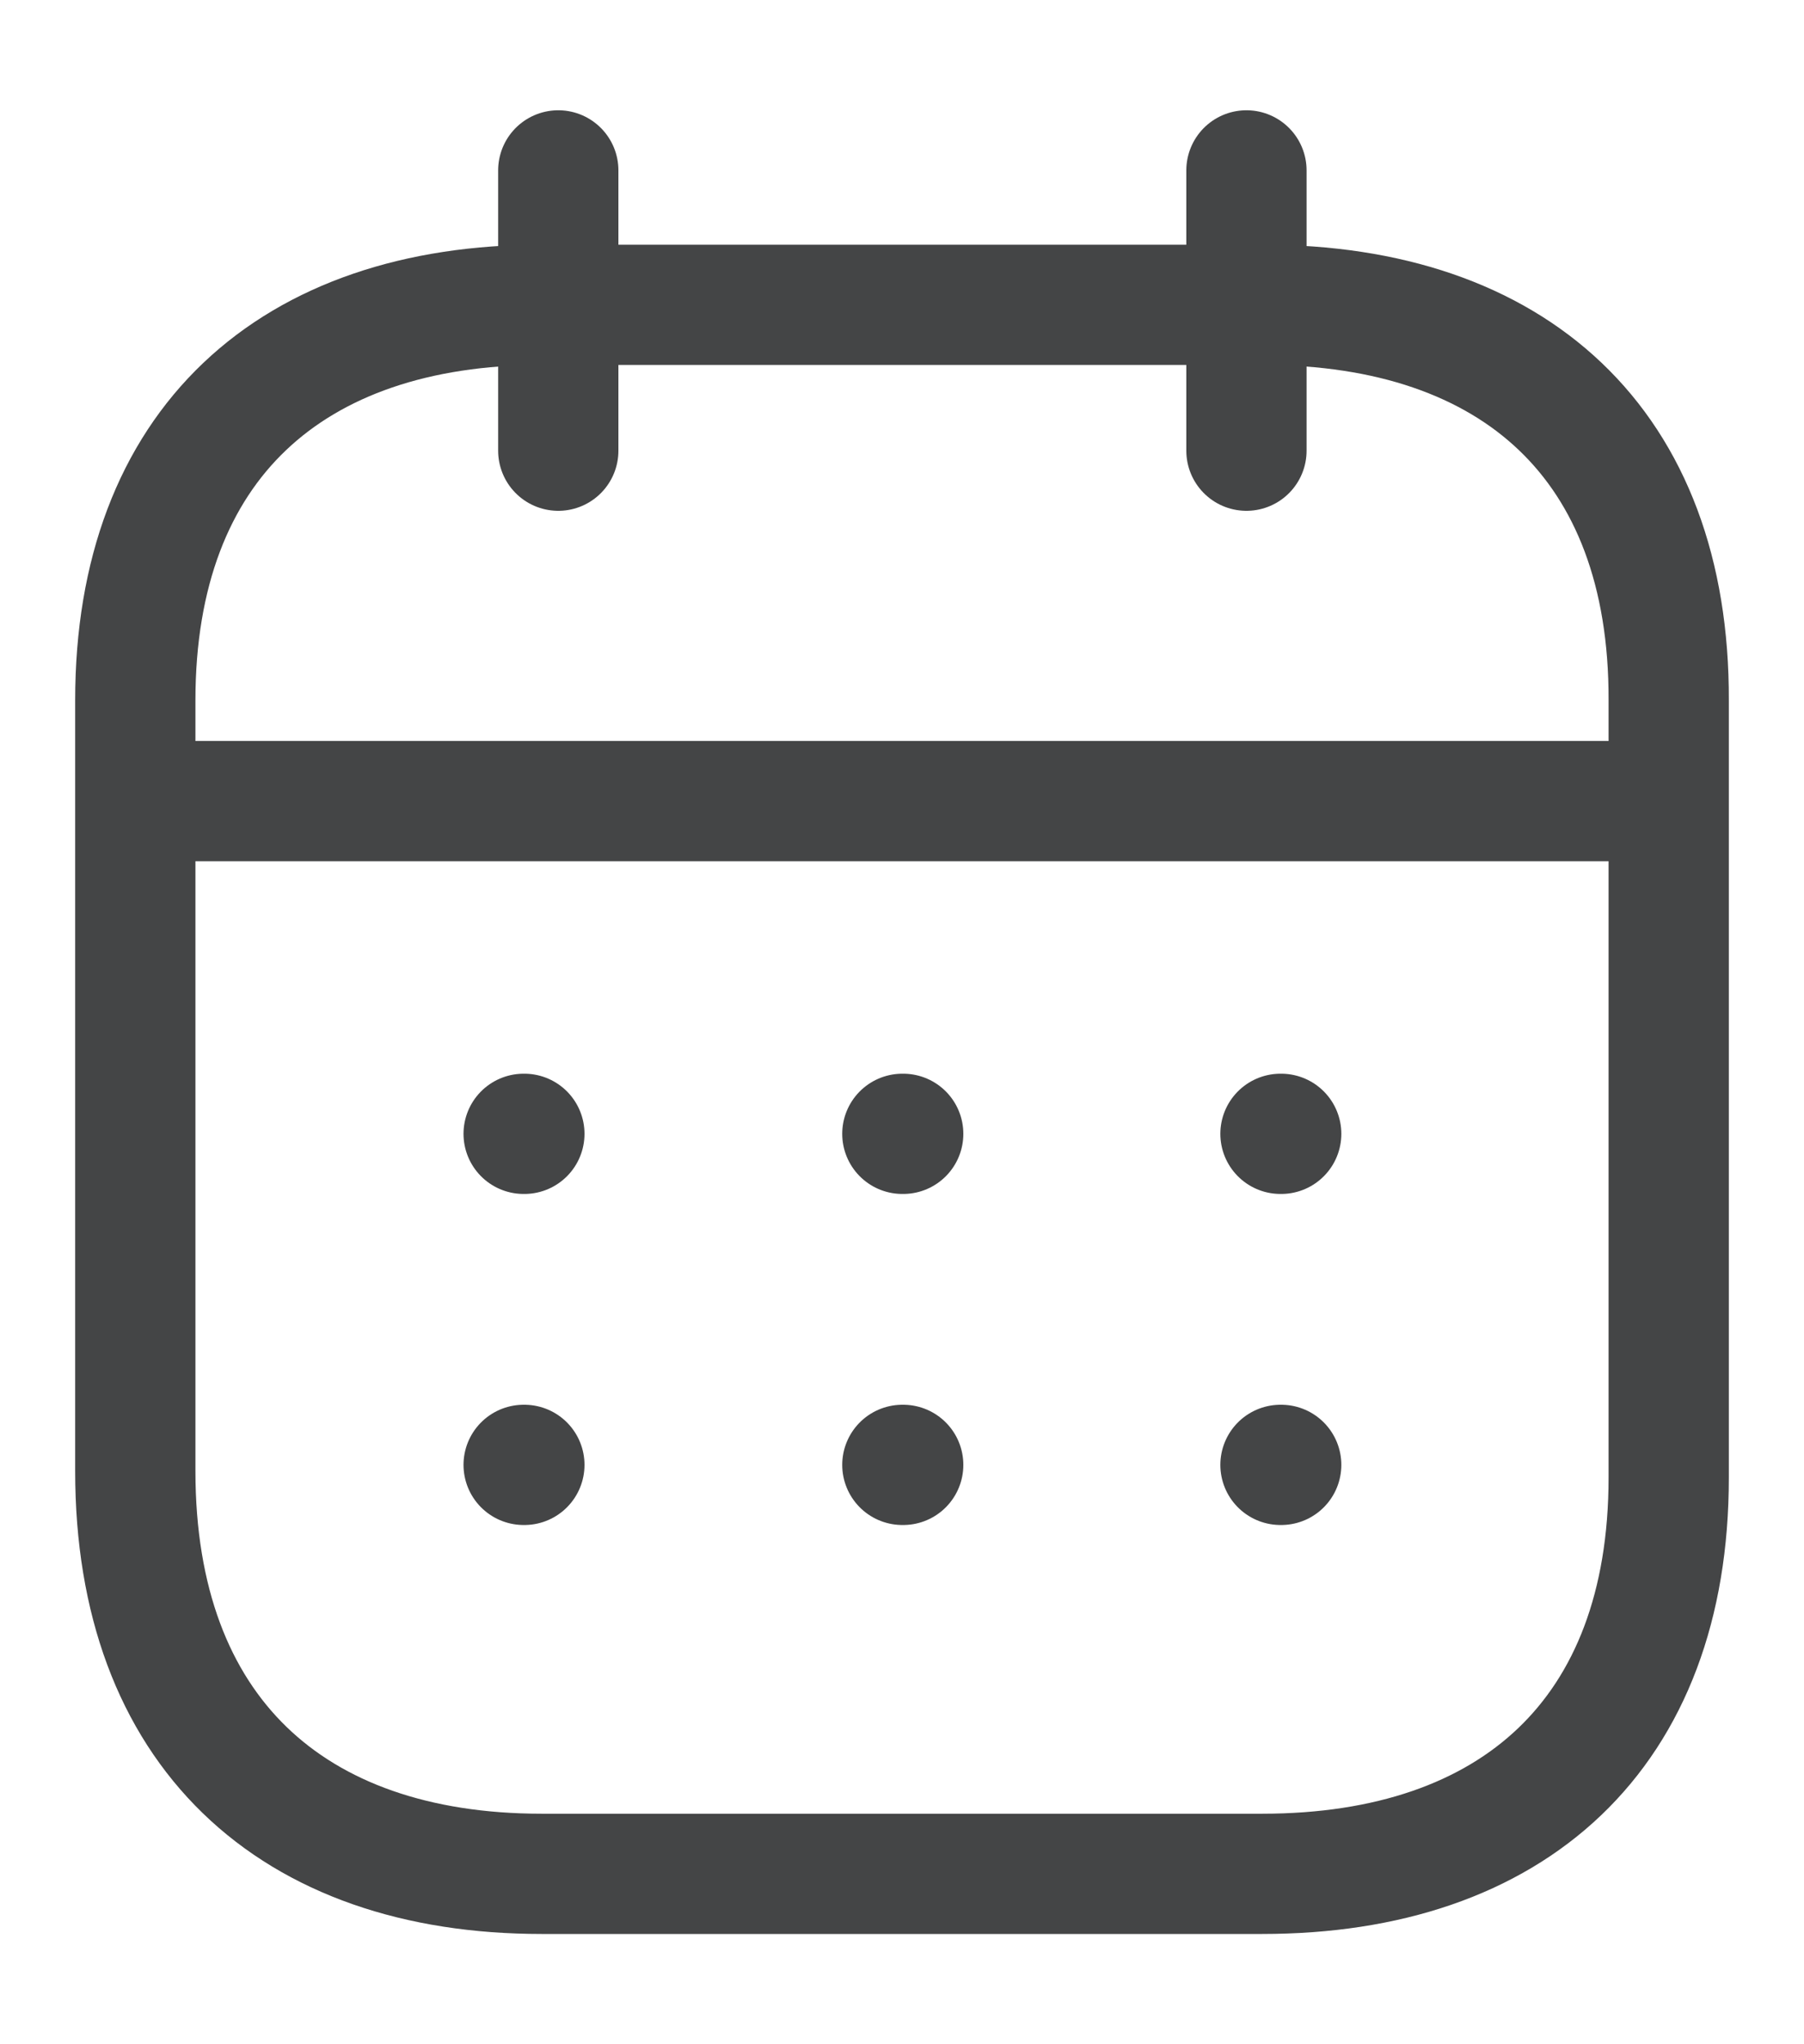 <svg width="15" height="17" viewBox="0 0 15 17" fill="none" xmlns="http://www.w3.org/2000/svg">
<path d="M1.19 6.662H13.816" stroke="#444546" stroke-linecap="round" stroke-linejoin="round"/>
<path d="M10.647 9.429H10.653" stroke="#444546" stroke-linecap="round" stroke-linejoin="round"/>
<path d="M7.503 9.429H7.51" stroke="#444546" stroke-linecap="round" stroke-linejoin="round"/>
<path d="M4.354 9.429H4.36" stroke="#444546" stroke-linecap="round" stroke-linejoin="round"/>
<path d="M10.647 12.182H10.653" stroke="#444546" stroke-linecap="round" stroke-linejoin="round"/>
<path d="M7.503 12.182H7.51" stroke="#444546" stroke-linecap="round" stroke-linejoin="round"/>
<path d="M4.354 12.182H4.36" stroke="#444546" stroke-linecap="round" stroke-linejoin="round"/>
<path d="M10.364 1.417V3.748" stroke="#444546" stroke-linecap="round" stroke-linejoin="round"/>
<path d="M4.642 1.417V3.748" stroke="#444546" stroke-linecap="round" stroke-linejoin="round"/>
<path fill-rule="evenodd" clip-rule="evenodd" d="M10.502 2.535H4.504C2.424 2.535 1.125 3.694 1.125 5.824V12.234C1.125 14.398 2.424 15.583 4.504 15.583H10.495C12.582 15.583 13.875 14.418 13.875 12.288V5.824C13.882 3.694 12.589 2.535 10.502 2.535Z" stroke="#444546" stroke-linecap="round" stroke-linejoin="round"/>
</svg>
